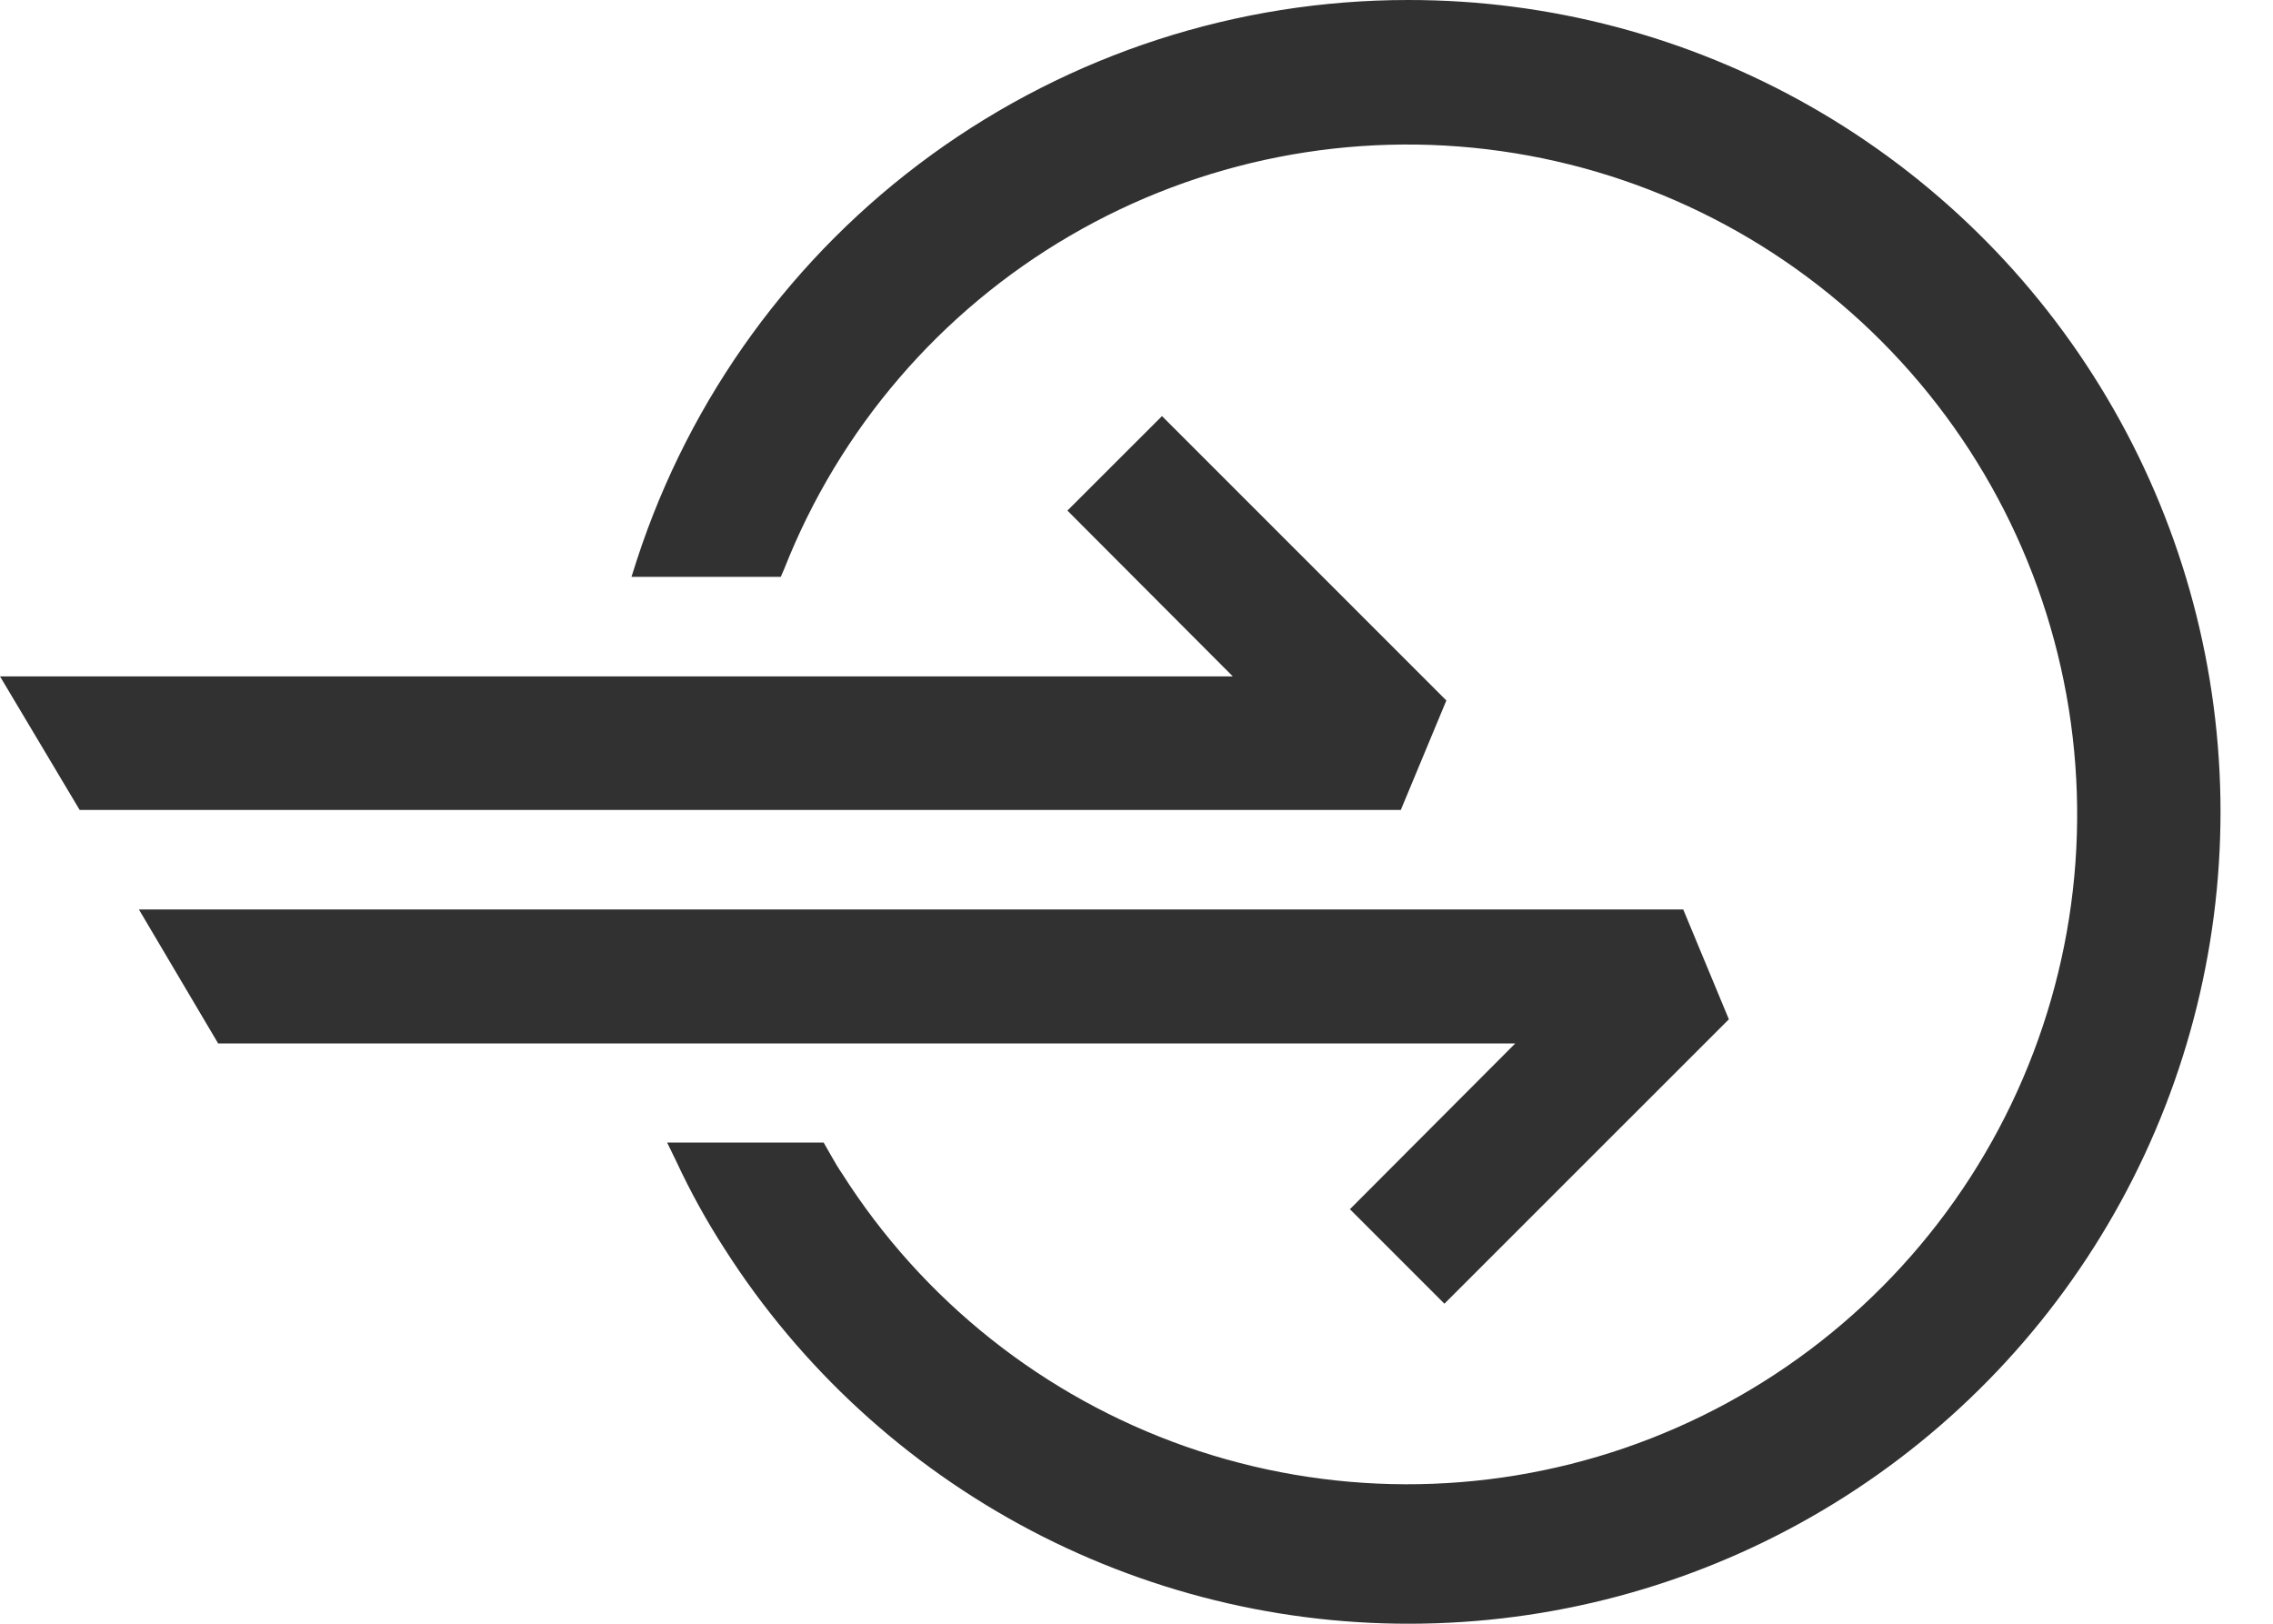 <svg width="28" height="20" viewBox="0 0 28 20" fill="none" xmlns="http://www.w3.org/2000/svg">
<path d="M17.35 1.34488e-06C15.241 -0.001 13.185 0.666 11.477 1.905C9.77 3.144 8.498 4.892 7.845 6.898L7.779 7.105H9.618L9.661 7.006C10.34 5.282 11.581 3.836 13.182 2.903C14.784 1.969 16.653 1.602 18.489 1.861C20.324 2.12 22.019 2.989 23.3 4.329C24.581 5.669 25.374 7.401 25.55 9.246C25.727 11.091 25.276 12.942 24.272 14.501C23.268 16.059 21.768 17.233 20.015 17.835C18.262 18.437 16.357 18.431 14.608 17.818C12.858 17.204 11.367 16.02 10.373 14.455C10.325 14.385 10.283 14.314 10.241 14.239L10.146 14.073H8.218L8.331 14.305C8.505 14.679 8.705 15.042 8.93 15.389C9.865 16.852 11.166 18.045 12.703 18.853C14.24 19.66 15.96 20.054 17.696 19.994C19.431 19.935 21.121 19.425 22.599 18.514C24.077 17.603 25.293 16.323 26.126 14.8C26.959 13.277 27.382 11.563 27.352 9.827C27.322 8.091 26.841 6.393 25.955 4.9C25.07 3.406 23.81 2.169 22.302 1.31C20.793 0.451 19.087 -0.001 17.35 1.34488e-06Z" fill="#313131"/>
<path d="M17.817 8.628L14.314 5.125L13.149 6.289L15.186 8.331H0L0.981 9.976H17.256L17.817 8.628Z" fill="#313131"/>
<path d="M17.793 16.058L16.629 14.894L18.666 12.852H2.687L1.711 11.202H20.735L21.297 12.555L17.793 16.058Z" fill="#313131"/>
</svg>
